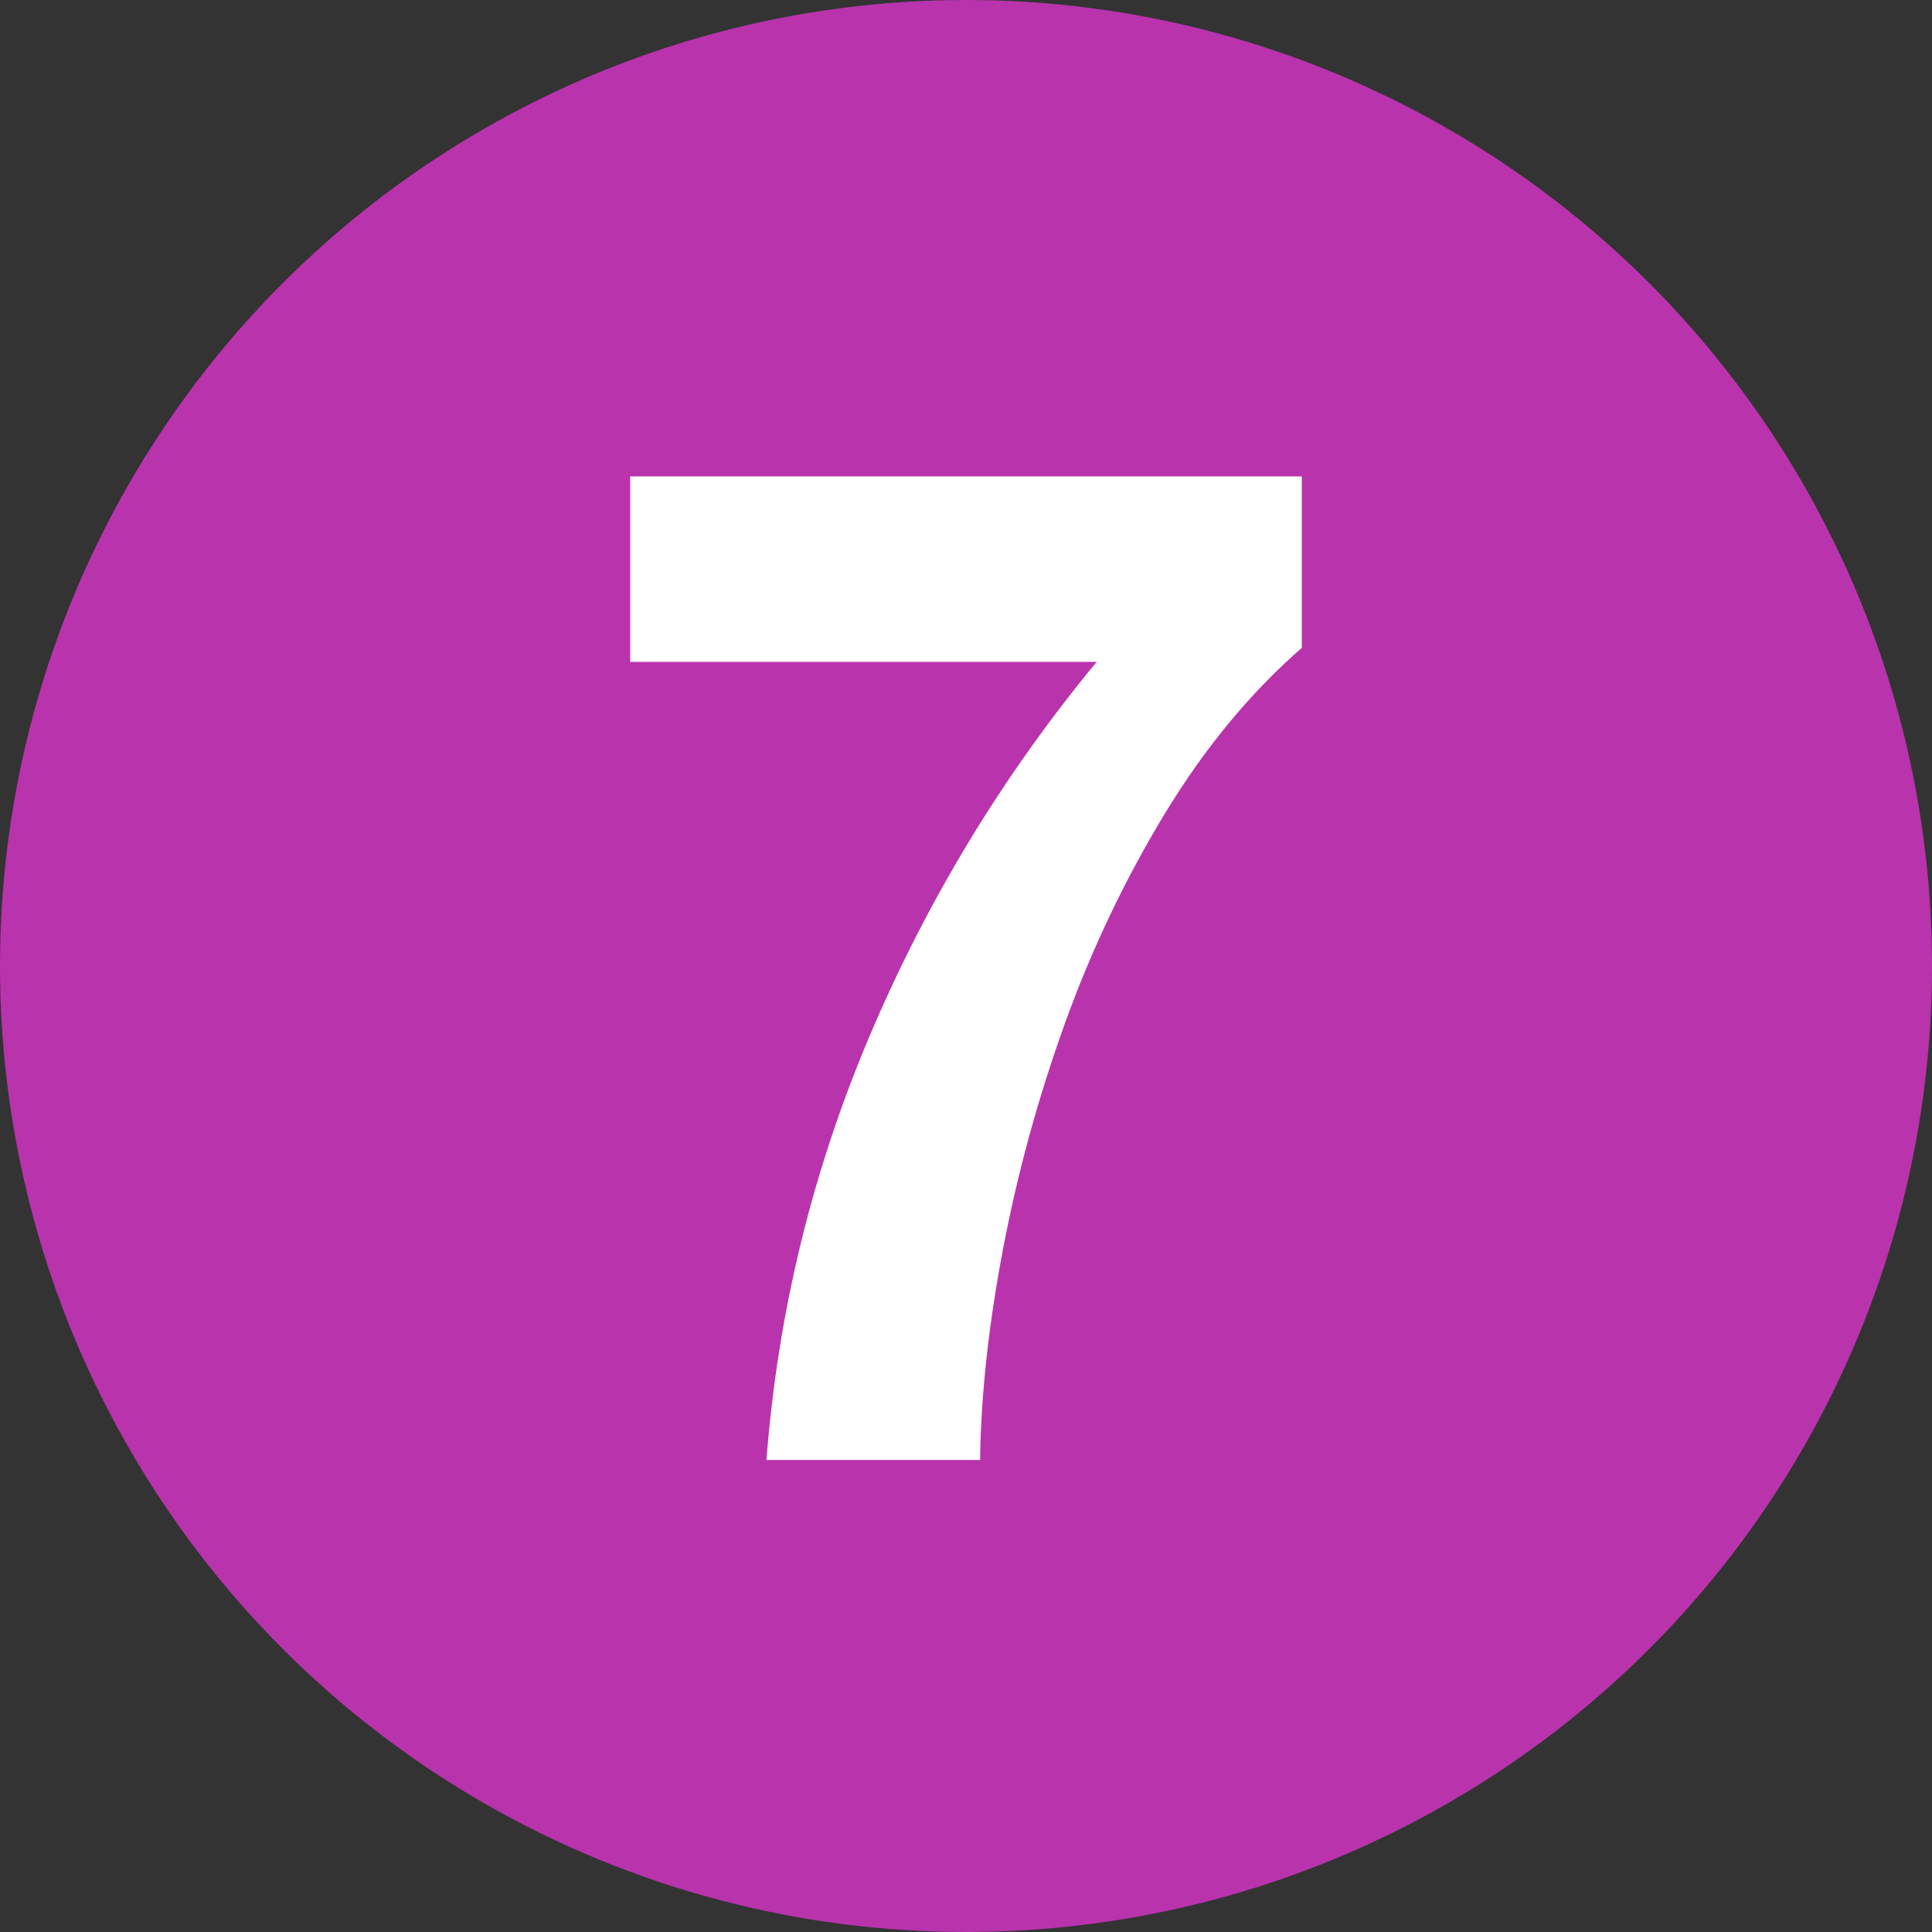 <?xml version="1.0" encoding="utf-8"?>
<!-- Generator: Adobe Illustrator 16.0.0, SVG Export Plug-In . SVG Version: 6.00 Build 0)  -->
<!DOCTYPE svg PUBLIC "-//W3C//DTD SVG 1.1//EN" "http://www.w3.org/Graphics/SVG/1.1/DTD/svg11.dtd">
<svg version="1.1" id="Layer_1" xmlns="http://www.w3.org/2000/svg" xmlns:xlink="http://www.w3.org/1999/xlink" x="0px" y="0px"
  width="88px" height="88px" viewBox="0 0 88 88" enable-background="new 0 0 88 88" xml:space="preserve">
<rect x="0" y="0" width="88" height="88" fill="#333333" stroke="none"/>
<circle fill="#B933AD" cx="44" cy="44" r="44"/>
<g>
 <path fill="#FFFFFF" d="M53.057,37.06c-1.813,2.987-3.328,6.166-4.545,9.536c-1.216,3.371-2.154,6.784-2.814,10.24
  c-0.662,3.456-1.016,6.678-1.057,9.664h-9.729c0.512-6.698,2.08-13.141,4.704-19.328c2.624-6.186,6.067-11.861,10.336-17.024
  H28.704V21.7h30.592v7.808C56.949,31.556,54.869,34.074,53.057,37.06z"/>
</g>
</svg>

